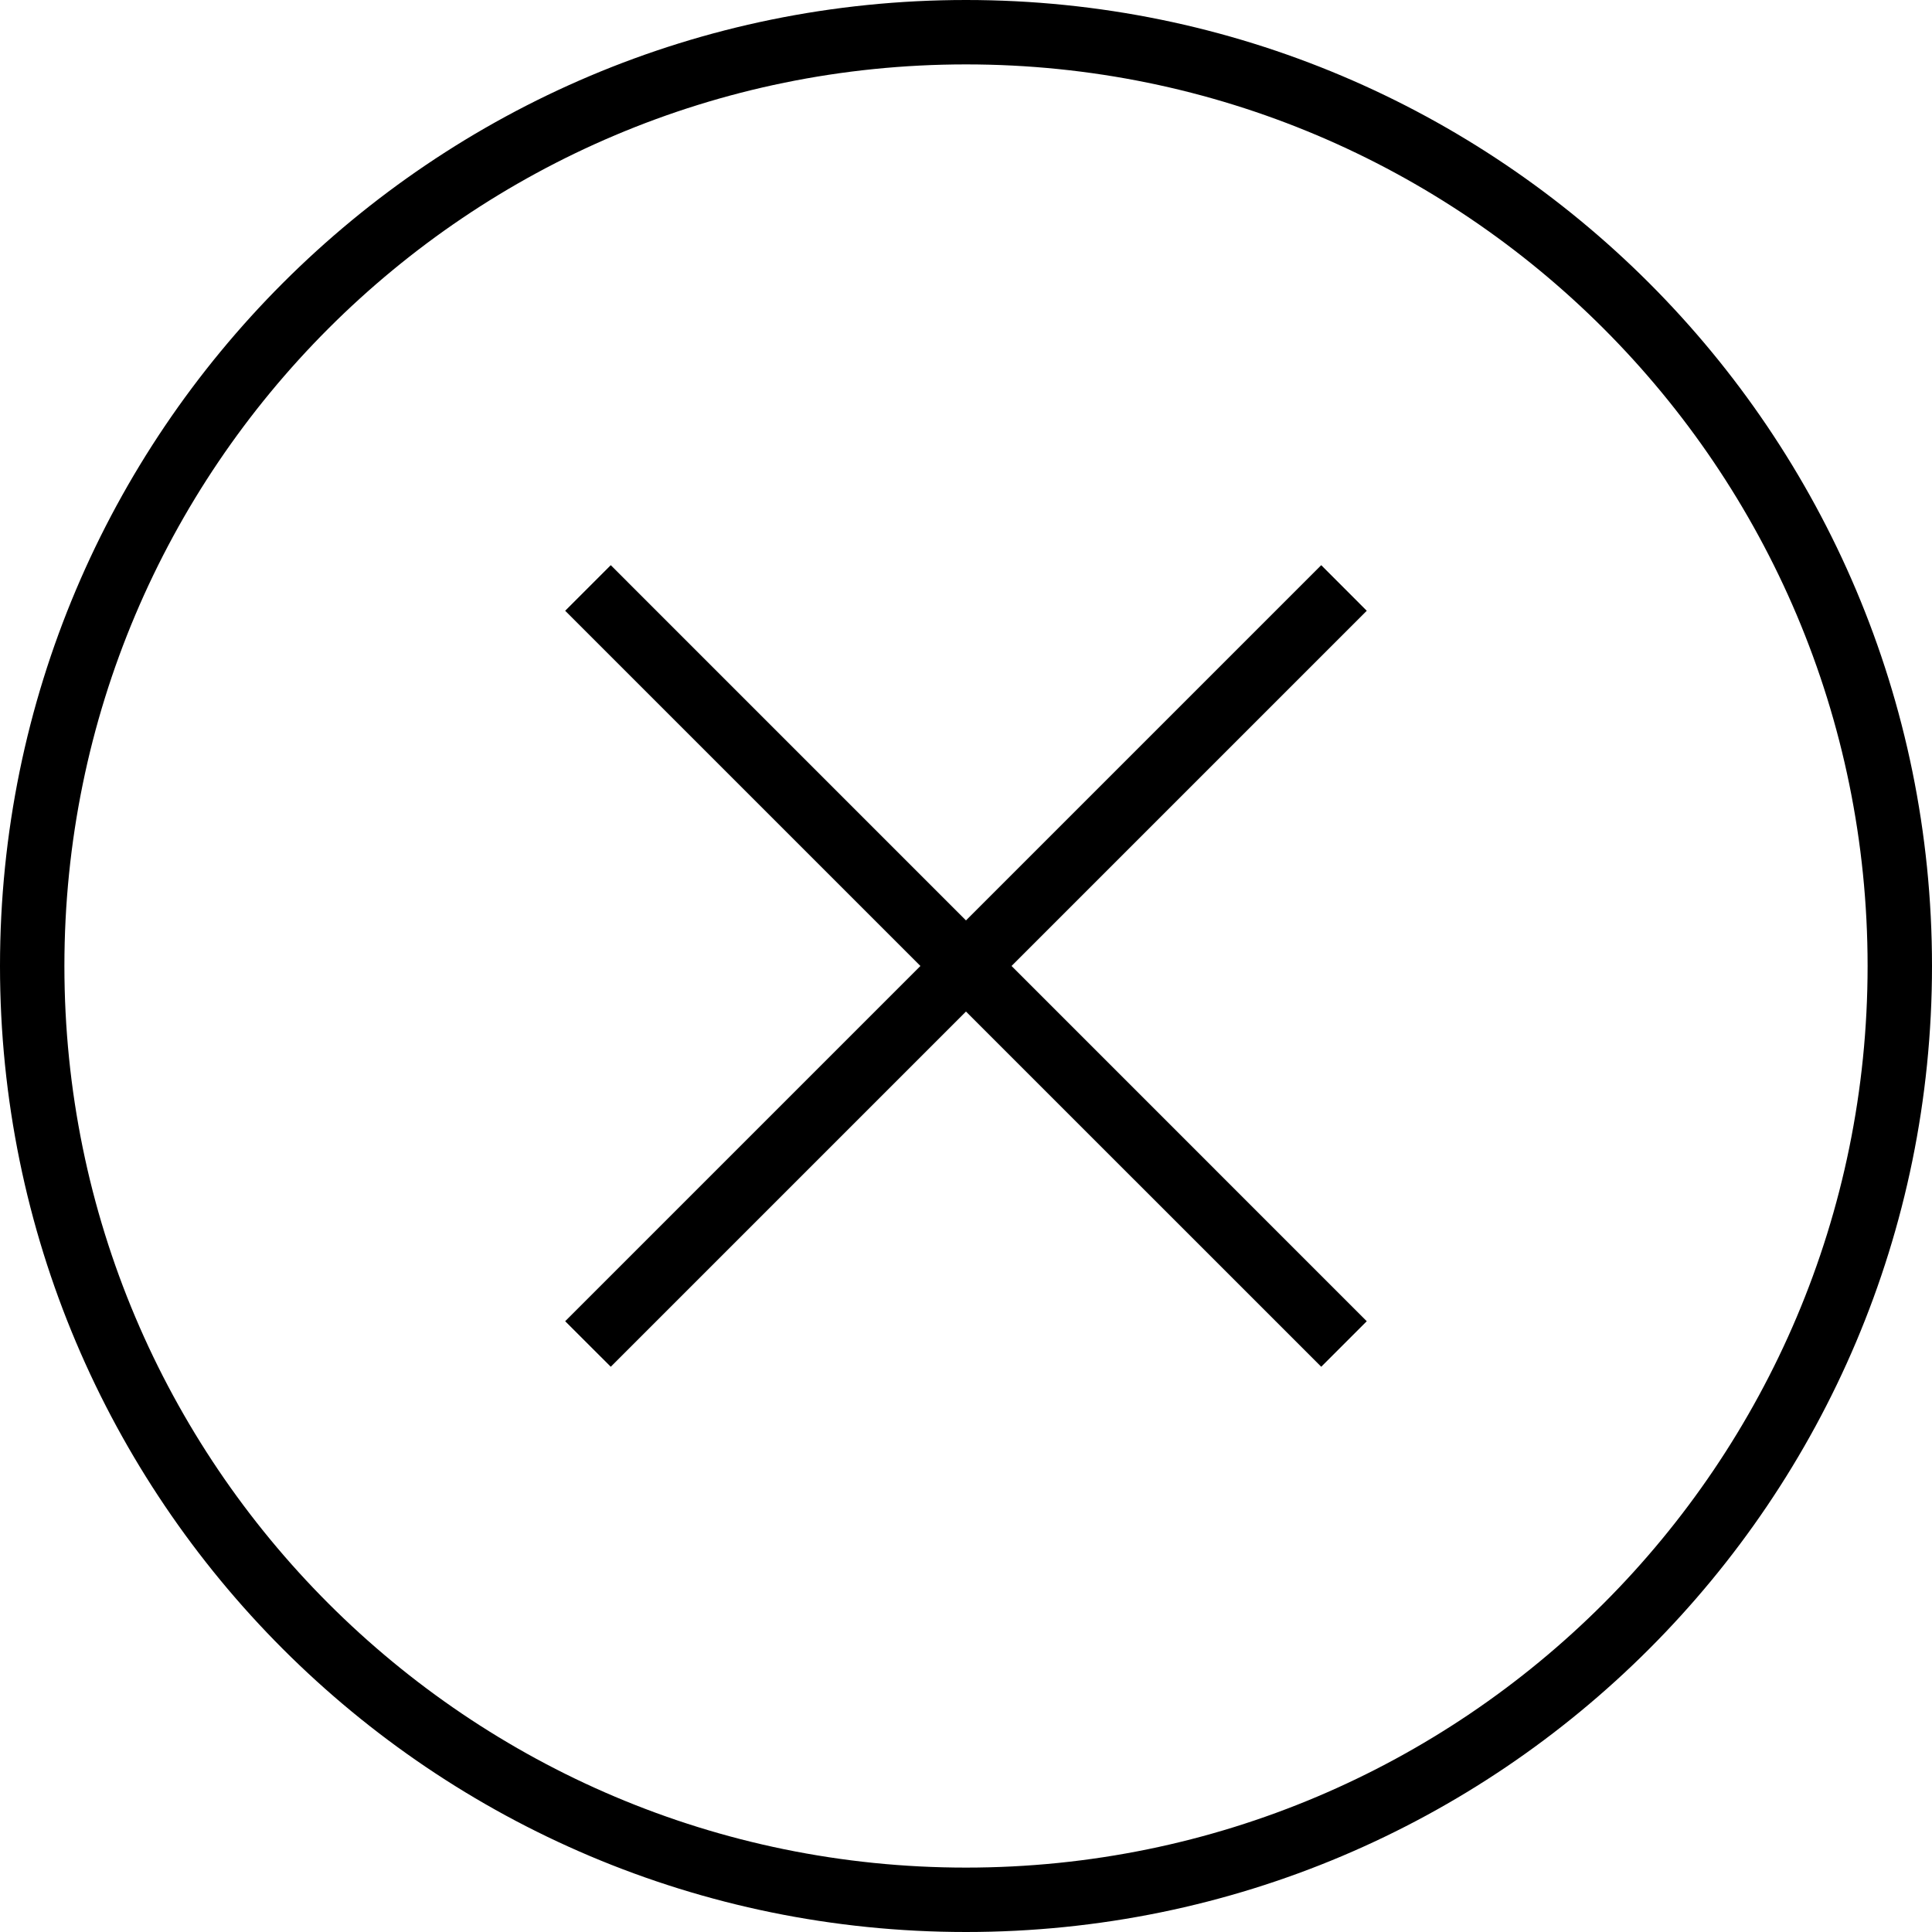<?xml version="1.0" encoding="UTF-8"?>
<svg viewBox="0 0 30 30" version="1.1" xmlns="http://www.w3.org/2000/svg" xmlns:xlink="http://www.w3.org/1999/xlink">
    <g id="Interface_Icons/delete_30px" stroke="none" stroke-width="1" fill="none" fill-rule="evenodd">
        <g id="fail-copy" fill="#000000" fill-rule="nonzero">
            <path d="M15,29 C22.732,29 29,22.732 29,15 C29,7.268 22.732,1 15,1 C7.268,1 1,7.268 1,15 C1,22.732 7.268,29 15,29 Z M15,30 C6.716,30 0,23.284 0,15 C0,6.716 6.716,0 15,0 C23.284,0 30,6.716 30,15 C30,23.284 23.284,30 15,30 Z" id="Oval"></path>
            <g id="Cross" transform="translate(8.13, 8.13)">
                <polygon id="Shape" points="0.646 1.354 1.354 0.646 13.093 12.386 12.386 13.093"></polygon>
                <polygon id="Shape" points="1.354 13.093 0.646 12.386 12.386 0.646 13.093 1.354"></polygon>
            </g>
        </g>
    </g>
</svg>